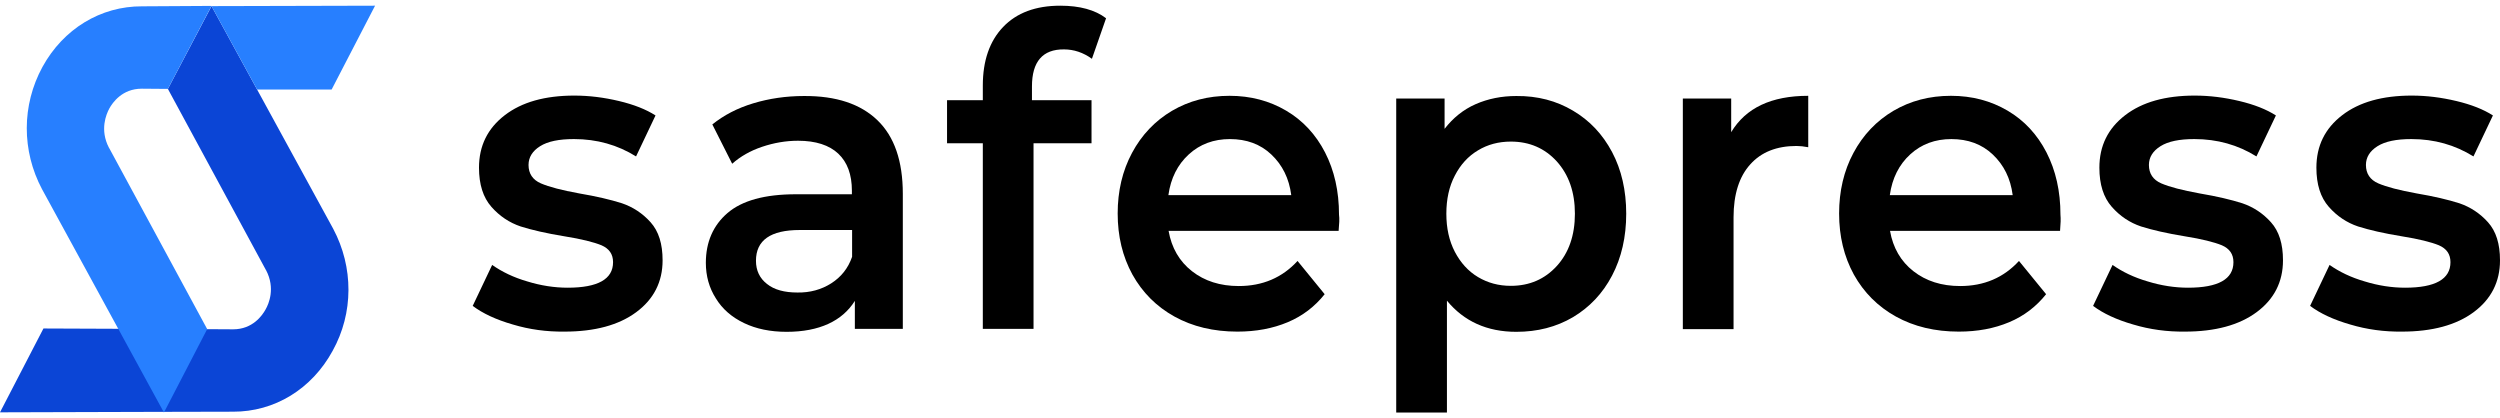 <svg width="269" height="45" viewBox="0 0 269 45" fill="none" xmlns="http://www.w3.org/2000/svg">
<path d="M35.852 24.616L22.759 0.659L18.064 9.567L28.597 29.024C28.618 29.047 28.618 29.07 28.639 29.092C29.634 31.004 28.936 32.669 28.576 33.298C28.216 33.951 27.18 35.435 25.086 35.435L21.3 35.413L4.675 35.345L0 44.366L15.166 44.321L25.065 44.298C29.528 44.321 33.547 41.869 35.789 37.752C38.052 33.681 38.052 28.755 35.852 24.616Z" fill="#0B45D6"/>
<path d="M40.357 0.613L22.759 0.658L27.666 9.633H35.683L40.357 0.613Z" fill="#277FFF"/>
<path d="M11.76 15.954C11.739 15.932 11.739 15.909 11.718 15.887C10.724 13.975 11.422 12.31 11.76 11.68C12.12 11.028 13.156 9.543 15.25 9.543L18.063 9.566L22.759 0.636L15.292 0.681C10.829 0.658 6.811 3.11 4.568 7.204C2.326 11.32 2.326 16.224 4.526 20.363L17.64 44.387L22.294 35.412L11.76 15.954Z" fill="#277FFF"/>
<path d="M55.178 34.916C53.38 34.399 51.941 33.724 50.863 32.914L52.957 28.506C54.014 29.248 55.262 29.855 56.743 30.283C58.202 30.733 59.662 30.957 61.079 30.957C64.336 30.957 65.965 30.035 65.965 28.213C65.965 27.336 65.542 26.751 64.717 26.391C63.892 26.054 62.56 25.716 60.719 25.424C58.795 25.109 57.23 24.749 56.024 24.367C54.818 23.962 53.761 23.264 52.872 22.252C51.984 21.24 51.54 19.845 51.54 18.046C51.54 15.684 52.47 13.817 54.31 12.4C56.151 10.982 58.647 10.285 61.798 10.285C63.406 10.285 64.992 10.488 66.6 10.87C68.207 11.252 69.519 11.77 70.534 12.422L68.44 16.831C66.452 15.594 64.231 14.964 61.756 14.964C60.148 14.964 58.943 15.211 58.118 15.729C57.293 16.246 56.87 16.921 56.87 17.753C56.87 18.675 57.314 19.35 58.202 19.733C59.091 20.115 60.466 20.475 62.327 20.812C64.188 21.127 65.711 21.487 66.917 21.87C68.101 22.275 69.138 22.949 70.005 23.917C70.872 24.884 71.295 26.234 71.295 28.011C71.295 30.328 70.344 32.195 68.461 33.589C66.579 34.984 63.998 35.681 60.741 35.681C58.816 35.704 56.976 35.456 55.178 34.916Z" fill="black"/>
<path d="M94.414 12.94C96.233 14.694 97.143 17.326 97.143 20.858V35.389H91.982V32.375C91.305 33.455 90.353 34.287 89.126 34.849C87.899 35.412 86.397 35.704 84.642 35.704C82.886 35.704 81.363 35.389 80.052 34.759C78.741 34.13 77.725 33.252 77.027 32.105C76.308 30.98 75.949 29.698 75.949 28.281C75.949 26.054 76.731 24.255 78.275 22.927C79.841 21.578 82.294 20.903 85.636 20.903H91.664V20.52C91.664 18.788 91.178 17.461 90.205 16.539C89.232 15.617 87.772 15.144 85.869 15.144C84.557 15.144 83.267 15.369 81.998 15.797C80.729 16.224 79.671 16.831 78.783 17.619L76.647 13.39C77.873 12.4 79.333 11.635 81.046 11.118C82.76 10.6 84.579 10.331 86.503 10.331C89.972 10.308 92.595 11.185 94.414 12.94ZM89.443 30.485C90.501 29.811 91.262 28.866 91.686 27.629V24.749H86.059C82.907 24.749 81.342 25.852 81.342 28.056C81.342 29.113 81.744 29.945 82.527 30.553C83.309 31.183 84.409 31.475 85.805 31.475C87.159 31.498 88.386 31.16 89.443 30.485Z" fill="black"/>
<path d="M111.039 9.296V10.781H117.448V15.415H111.208V35.389H105.751V15.415H101.902V10.781H105.751V9.206C105.751 6.552 106.47 4.437 107.93 2.908C109.389 1.378 111.441 0.613 114.085 0.613C116.179 0.613 117.829 1.063 119.013 1.963L117.491 6.327C116.56 5.652 115.545 5.315 114.487 5.315C112.181 5.292 111.039 6.642 111.039 9.296Z" fill="black"/>
<path d="M144.036 24.84H125.74C126.057 26.662 126.903 28.124 128.257 29.181C129.611 30.238 131.282 30.778 133.291 30.778C135.85 30.778 137.966 29.879 139.615 28.079L142.534 31.656C141.477 32.983 140.165 33.995 138.558 34.67C136.95 35.345 135.152 35.682 133.143 35.682C130.584 35.682 128.32 35.142 126.374 34.063C124.428 32.983 122.927 31.476 121.848 29.541C120.79 27.607 120.262 25.425 120.262 22.973C120.262 20.566 120.769 18.384 121.806 16.45C122.842 14.515 124.28 13.008 126.099 11.928C127.94 10.848 129.991 10.309 132.297 10.309C134.56 10.309 136.591 10.848 138.389 11.906C140.186 12.963 141.582 14.47 142.577 16.404C143.571 18.339 144.078 20.566 144.078 23.108C144.142 23.535 144.1 24.098 144.036 24.84ZM127.919 16.607C126.713 17.709 125.973 19.171 125.719 20.993H138.939C138.706 19.194 137.987 17.754 136.802 16.63C135.618 15.505 134.116 14.965 132.339 14.965C130.605 14.965 129.124 15.505 127.919 16.607Z" fill="black"/>
<path d="M169.249 11.905C171.047 12.963 172.443 14.447 173.458 16.359C174.473 18.271 174.981 20.498 174.981 22.995C174.981 25.492 174.473 27.719 173.458 29.653C172.443 31.588 171.025 33.072 169.249 34.13C167.451 35.187 165.42 35.704 163.157 35.704C160.005 35.704 157.531 34.58 155.69 32.353V44.387H150.233V10.601H155.437V13.862C156.346 12.693 157.446 11.793 158.779 11.208C160.111 10.623 161.571 10.331 163.157 10.331C165.441 10.308 167.472 10.848 169.249 11.905ZM167.514 28.619C168.805 27.201 169.46 25.312 169.46 22.995C169.46 20.678 168.805 18.811 167.514 17.372C166.224 15.954 164.574 15.235 162.565 15.235C161.253 15.235 160.069 15.549 159.032 16.179C157.975 16.809 157.15 17.709 156.537 18.901C155.923 20.071 155.627 21.443 155.627 22.995C155.627 24.547 155.923 25.897 156.537 27.089C157.15 28.259 157.975 29.181 159.032 29.811C160.09 30.441 161.253 30.756 162.565 30.756C164.574 30.756 166.224 30.036 167.514 28.619Z" fill="black"/>
<path d="M194.567 10.309V15.842C194.102 15.752 193.679 15.707 193.298 15.707C191.183 15.707 189.512 16.36 188.328 17.687C187.143 18.991 186.53 20.903 186.53 23.378V35.412H181.073V10.601H186.276V14.223C187.841 11.613 190.591 10.309 194.567 10.309Z" fill="black"/>
<path d="M221.662 24.84H203.366C203.683 26.662 204.53 28.124 205.883 29.181C207.237 30.238 208.908 30.778 210.917 30.778C213.477 30.778 215.592 29.879 217.242 28.079L220.161 31.656C219.103 32.983 217.792 33.995 216.184 34.67C214.577 35.345 212.779 35.682 210.769 35.682C208.21 35.682 205.947 35.142 204.001 34.063C202.055 32.983 200.553 31.476 199.474 29.541C198.417 27.607 197.888 25.425 197.888 22.973C197.888 20.566 198.396 18.384 199.432 16.45C200.468 14.515 201.907 13.008 203.726 11.928C205.566 10.848 207.618 10.309 209.923 10.309C212.186 10.309 214.217 10.848 216.015 11.906C217.813 12.963 219.209 14.47 220.203 16.404C221.197 18.339 221.705 20.566 221.705 23.108C221.747 23.535 221.726 24.098 221.662 24.84ZM205.545 16.607C204.339 17.709 203.599 19.171 203.345 20.993H216.565C216.332 19.194 215.613 17.754 214.428 16.63C213.244 15.505 211.742 14.965 209.966 14.965C208.231 14.965 206.75 15.505 205.545 16.607Z" fill="black"/>
<path d="M229.531 34.916C227.733 34.399 226.295 33.724 225.216 32.914L227.31 28.506C228.368 29.248 229.616 29.855 231.096 30.283C232.556 30.733 234.015 30.957 235.432 30.957C238.69 30.957 240.318 30.035 240.318 28.213C240.318 27.336 239.895 26.751 239.07 26.391C238.245 26.054 236.913 25.716 235.073 25.424C233.148 25.109 231.583 24.749 230.377 24.367C229.171 23.962 228.114 23.264 227.225 22.252C226.337 21.24 225.893 19.845 225.893 18.046C225.893 15.684 226.824 13.817 228.664 12.4C230.504 10.982 233 10.285 236.151 10.285C237.759 10.285 239.345 10.488 240.953 10.87C242.56 11.252 243.872 11.77 244.887 12.422L242.793 16.831C240.805 15.594 238.584 14.964 236.109 14.964C234.502 14.964 233.296 15.211 232.471 15.729C231.646 16.246 231.223 16.921 231.223 17.753C231.223 18.675 231.667 19.35 232.556 19.733C233.444 20.115 234.819 20.475 236.68 20.812C238.542 21.127 240.065 21.487 241.27 21.87C242.455 22.275 243.491 22.949 244.358 23.917C245.226 24.884 245.649 26.234 245.649 28.011C245.649 30.328 244.697 32.195 242.814 33.589C240.932 34.984 238.351 35.681 235.094 35.681C233.19 35.704 231.329 35.456 229.531 34.916Z" fill="black"/>
<path d="M252.882 34.916C251.084 34.399 249.646 33.724 248.567 32.914L250.661 28.506C251.719 29.248 252.967 29.855 254.448 30.283C255.907 30.733 257.367 30.957 258.784 30.957C262.041 30.957 263.67 30.035 263.67 28.213C263.67 27.336 263.247 26.751 262.422 26.391C261.597 26.054 260.264 25.716 258.424 25.424C256.499 25.109 254.934 24.749 253.728 24.367C252.523 23.962 251.465 23.264 250.577 22.252C249.688 21.24 249.244 19.845 249.244 18.046C249.244 15.684 250.175 13.817 252.015 12.4C253.855 10.982 256.351 10.285 259.503 10.285C261.11 10.285 262.697 10.488 264.304 10.87C265.912 11.252 267.223 11.77 268.238 12.422L266.144 16.831C264.156 15.594 261.935 14.964 259.461 14.964C257.853 14.964 256.647 15.211 255.822 15.729C254.998 16.246 254.574 16.921 254.574 17.753C254.574 18.675 255.019 19.35 255.907 19.733C256.795 20.115 258.17 20.475 260.032 20.812C261.893 21.127 263.416 21.487 264.622 21.87C265.806 22.275 266.842 22.949 267.71 23.917C268.577 24.884 269 26.234 269 28.011C269 30.328 268.048 32.195 266.166 33.589C264.283 34.984 261.703 35.681 258.445 35.681C256.542 35.704 254.68 35.456 252.882 34.916Z" fill="black"/>
</svg>
